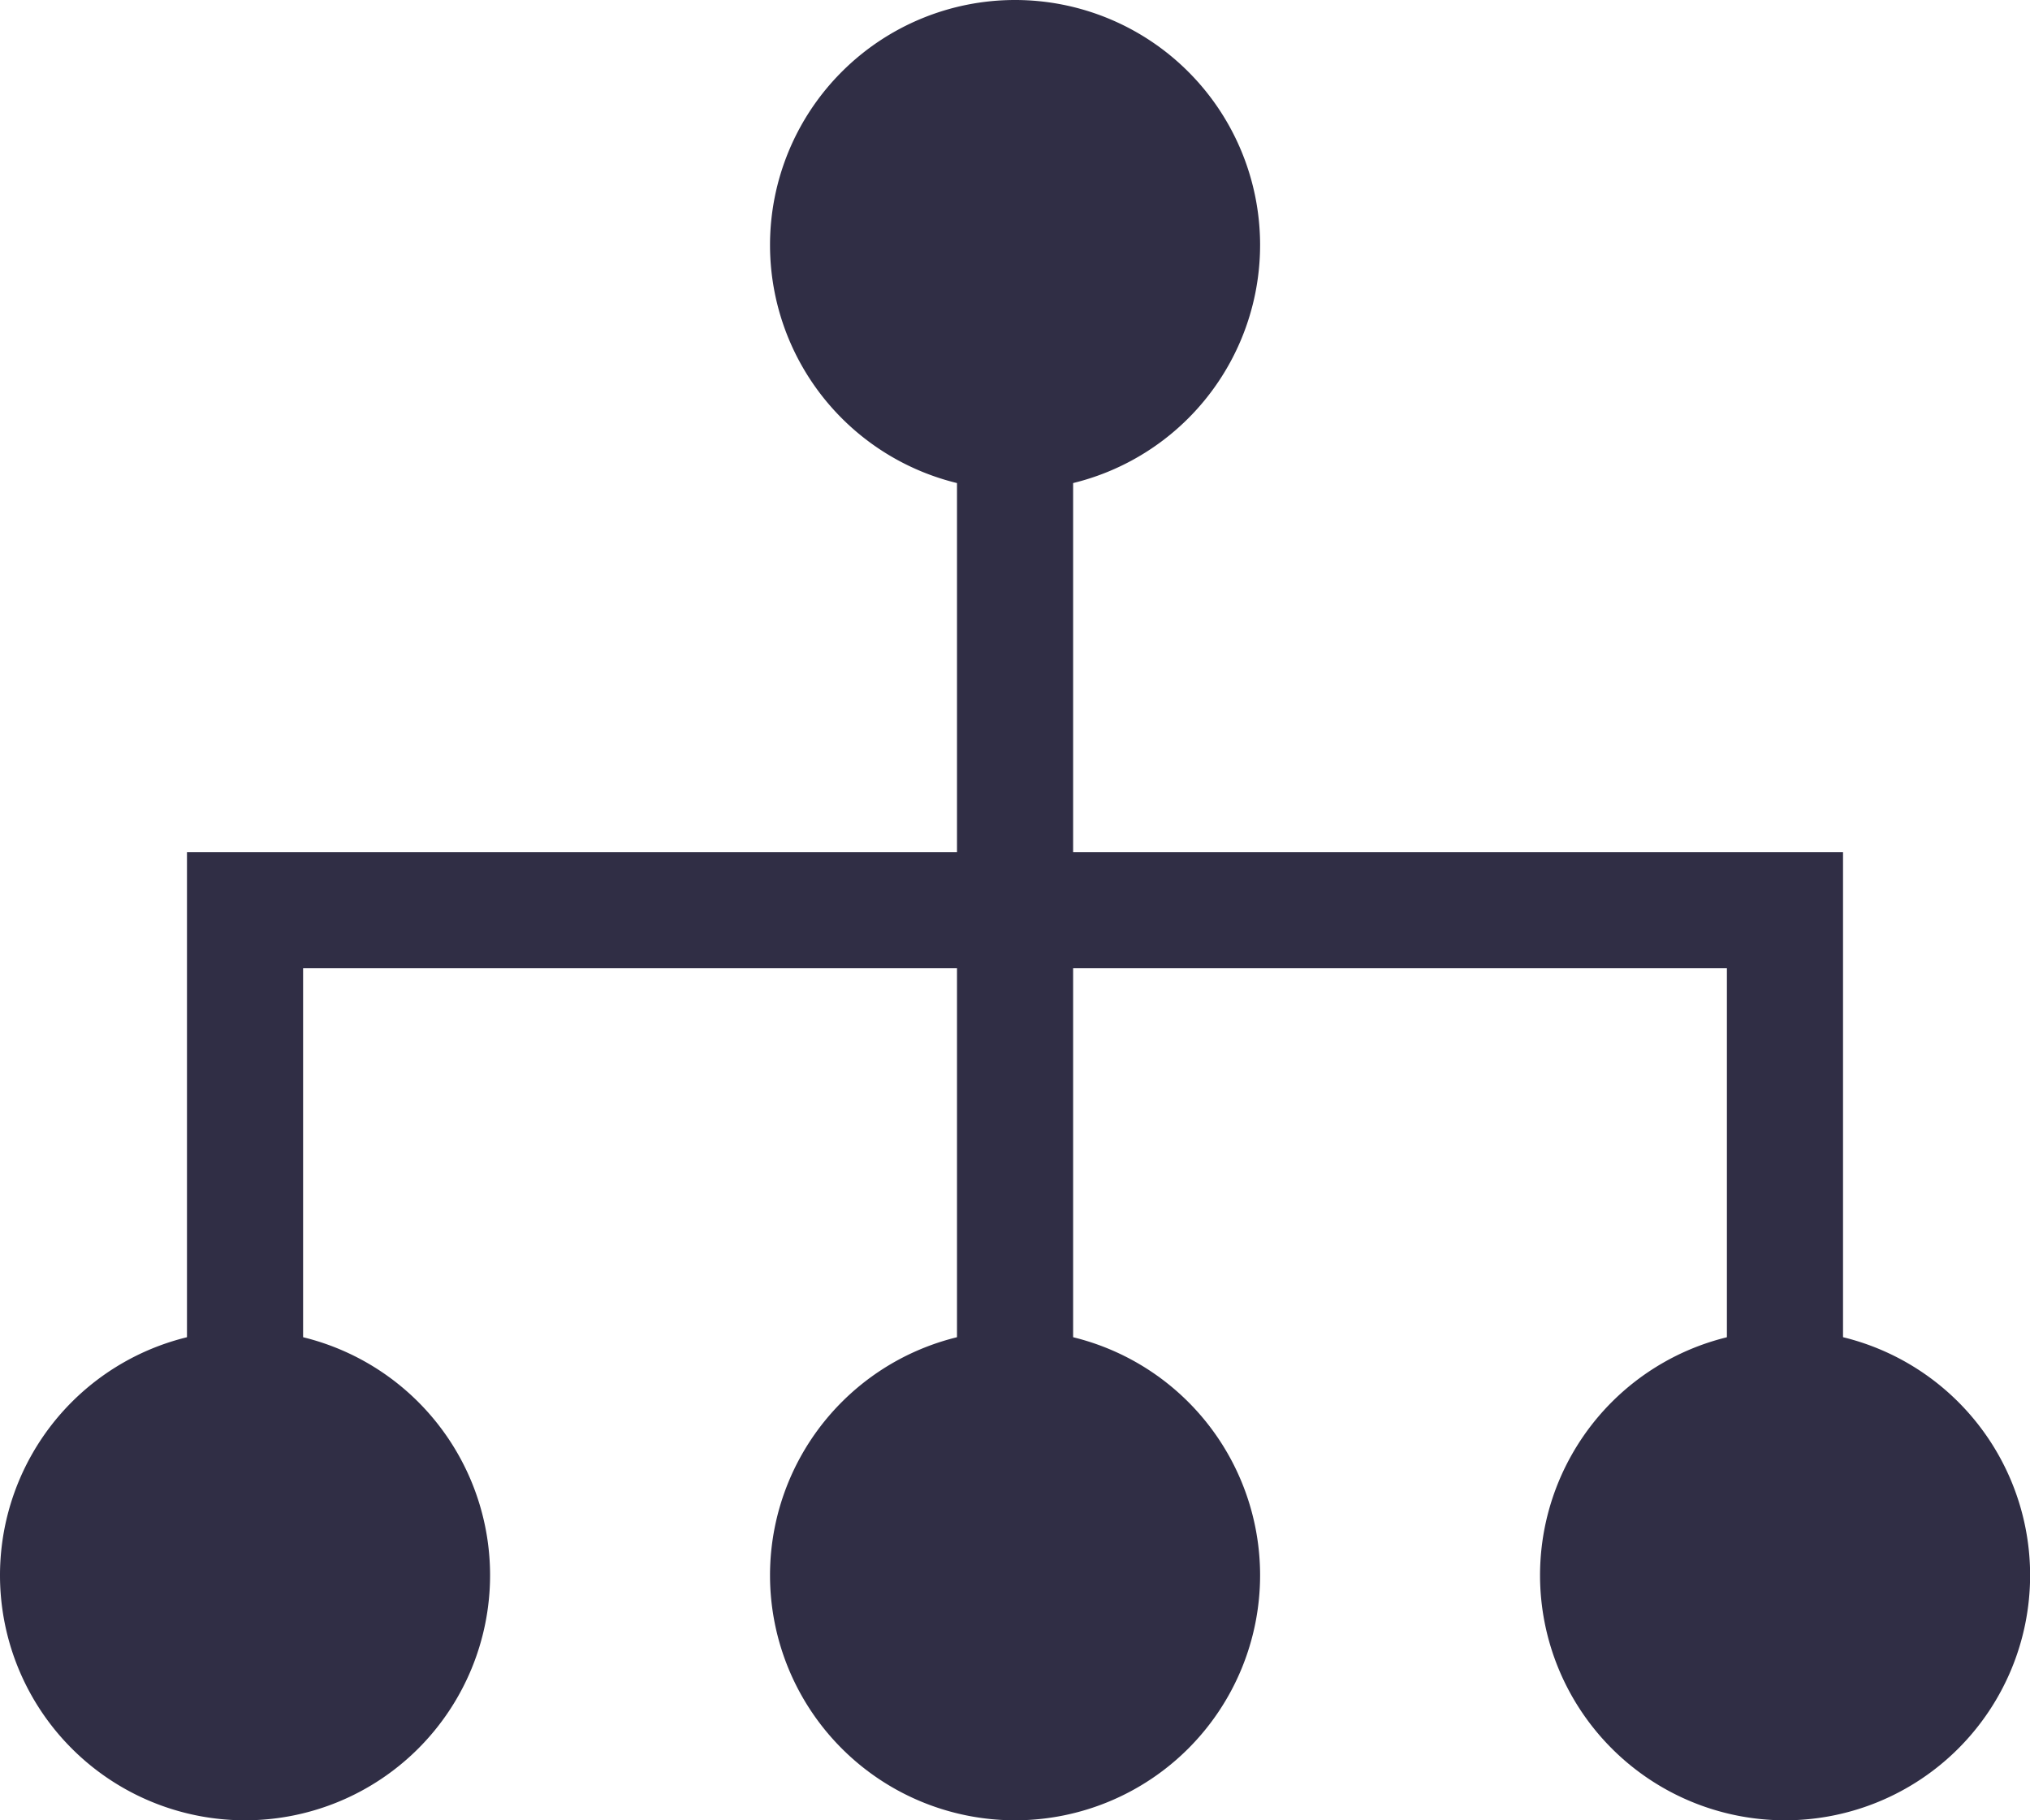 <svg id="diagram" xmlns="http://www.w3.org/2000/svg" width="17.621" height="15.798" viewBox="0 0 17.621 15.798">
  <rect id="Rectangle_63" data-name="Rectangle 63" width="0.608" height="7.291" transform="translate(8.507 4.253)" fill="#302e45" stroke="#302e45" stroke-width="0.4"/>
  <path id="Path_10" data-name="Path 10" d="M19.975,31.949h-.608V28.608H6.608v3.342H6V28H19.975Z" transform="translate(-4.177 -20.405)" fill="#302e45" stroke="#302e45" stroke-width="0.4"/>
  <path id="Path_11" data-name="Path 11" d="M2.127,45.253h0A2.127,2.127,0,0,1,0,43.127H0A2.127,2.127,0,0,1,2.127,41h0a2.127,2.127,0,0,1,2.127,2.127h0A2.127,2.127,0,0,1,2.127,45.253Z" transform="translate(0 -29.455)" fill="#302e45"/>
  <path id="Path_12" data-name="Path 12" d="M46.127,45.253h0A2.127,2.127,0,0,1,44,43.127h0A2.127,2.127,0,0,1,46.127,41h0a2.127,2.127,0,0,1,2.127,2.127h0A2.127,2.127,0,0,1,46.127,45.253Z" transform="translate(-30.632 -29.455)" fill="#302e45"/>
  <path id="Path_13" data-name="Path 13" d="M24.127,45.253h0A2.127,2.127,0,0,1,22,43.127h0A2.127,2.127,0,0,1,24.127,41h0a2.127,2.127,0,0,1,2.127,2.127h0A2.127,2.127,0,0,1,24.127,45.253Z" transform="translate(-15.316 -29.455)" fill="#302e45"/>
  <path id="Path_14" data-name="Path 14" d="M24.127,7.253h0A2.127,2.127,0,0,1,22,5.127h0A2.127,2.127,0,0,1,24.127,3h0a2.127,2.127,0,0,1,2.127,2.127h0A2.127,2.127,0,0,1,24.127,7.253Z" transform="translate(-15.316 -3)" fill="#302e45"/>
</svg>

